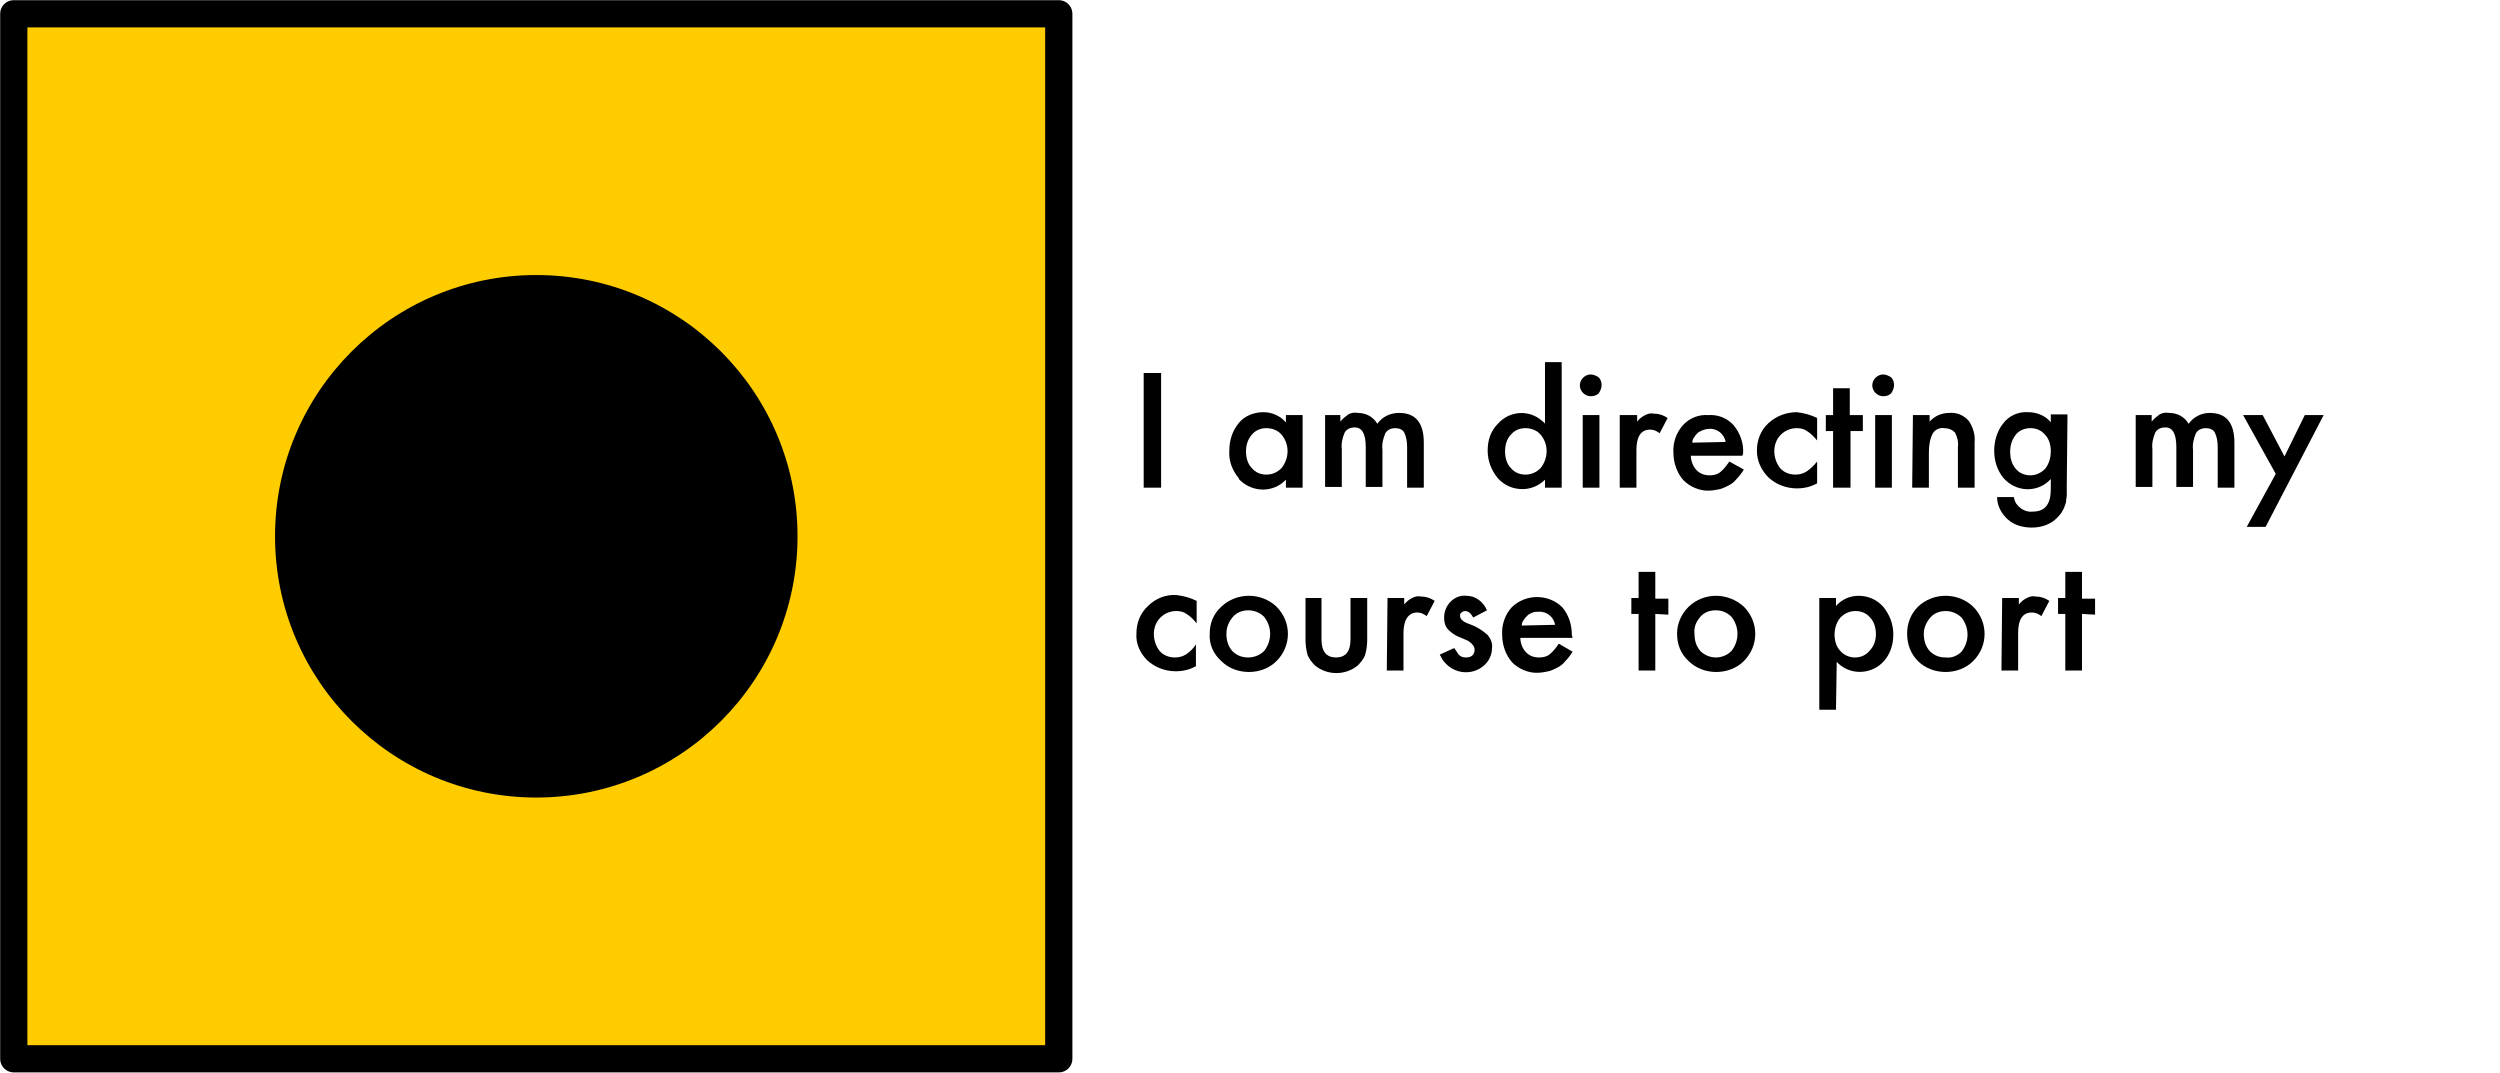 <?xml version="1.0" encoding="utf-8"?>
<!-- Generator: Adobe Illustrator 24.0.1, SVG Export Plug-In . SVG Version: 6.00 Build 0)  -->
<svg version="1.1" id="Layer_1" xmlns="http://www.w3.org/2000/svg" xmlns:xlink="http://www.w3.org/1999/xlink" x="0px" y="0px"
	 viewBox="0 0 344.5 147.8" style="enable-background:new 0 0 344.5 147.8;" xml:space="preserve">
<style type="text/css">
	.st0{fill:#FFCC00;}
	.st1{fill:none;stroke:#000000;stroke-width:3.75;stroke-linejoin:round;}
</style>
<title>India</title>
<rect x="1.9" y="1.9" class="st0" width="144" height="144"/>
<circle cx="73.9" cy="73.9" r="36"/>
<path class="st1" d="M1.9,1.9h144v144H1.9V1.9z"/>
<path d="M160,51.4v15.8h-2.4V51.4H160z"/>
<path d="M177.2,57.2h2.3v10h-2.3v-1.1c-1.7,1.8-4.5,1.8-6.3,0.1c-0.1-0.1-0.2-0.2-0.2-0.3c-0.9-1.1-1.4-2.4-1.3-3.8
	c0-1.4,0.4-2.7,1.3-3.8c0.8-1,2.1-1.5,3.4-1.5c1.2,0,2.3,0.5,3.1,1.4V57.2z M171.7,62.2c0,0.8,0.2,1.7,0.8,2.3
	c0.5,0.6,1.2,0.9,2,0.9s1.5-0.3,2.1-0.9c1.1-1.4,1.1-3.3,0-4.6c-0.5-0.6-1.3-0.9-2.1-0.9s-1.5,0.3-2,0.9
	C171.9,60.6,171.7,61.4,171.7,62.2L171.7,62.2z"/>
<path d="M182.4,57.2h2.3v0.9c0.3-0.4,0.7-0.7,1.1-1c0.4-0.2,0.8-0.3,1.3-0.2c1.1,0,2.1,0.5,2.7,1.5c0.7-1,1.8-1.5,3-1.5
	c2.3,0,3.4,1.4,3.4,4.1v6.2h-2.3v-5.6c0-0.7-0.1-1.4-0.4-2c-0.2-0.4-0.7-0.6-1.2-0.6c-0.6,0-1.1,0.2-1.4,0.7
	c-0.3,0.7-0.5,1.5-0.4,2.3v5.1h-2.3v-5.5c0-1.8-0.5-2.7-1.5-2.7c-0.6,0-1.1,0.2-1.4,0.7c-0.3,0.7-0.5,1.5-0.4,2.3v5.2h-2.3v-9.9
	H182.4z"/>
<path d="M212.9,49.9h2.3v17.3h-2.3v-1.1c-0.8,0.8-1.9,1.3-3.1,1.3c-1.3,0-2.5-0.5-3.4-1.5c-0.9-1.1-1.4-2.4-1.4-3.8
	c0-1.4,0.4-2.7,1.4-3.7c1.6-1.8,4.3-2,6.1-0.4c0.1,0.1,0.3,0.2,0.4,0.4V49.9z M207.4,62.2c0,0.8,0.2,1.7,0.8,2.3
	c0.5,0.6,1.2,0.9,2,0.9s1.5-0.3,2.1-0.9c1.1-1.4,1.1-3.3,0-4.6c-0.5-0.6-1.3-0.9-2.1-0.9s-1.5,0.3-2,0.9
	C207.6,60.5,207.4,61.4,207.4,62.2z"/>
<path d="M217.7,53.1c0-0.8,0.7-1.5,1.5-1.5c0.4,0,0.8,0.2,1.1,0.4c0.3,0.3,0.4,0.7,0.4,1.1c0,0.4-0.2,0.8-0.4,1.1
	c-0.3,0.3-0.7,0.4-1.1,0.4C218.4,54.6,217.7,53.9,217.7,53.1L217.7,53.1z M220.4,57.2v10h-2.3v-10C218.1,57.2,220.4,57.2,220.4,57.2
	z"/>
<path d="M223.3,57.2h2.3v0.9c0.3-0.4,0.7-0.7,1.1-0.9c0.4-0.2,0.8-0.3,1.2-0.2c0.7,0,1.3,0.2,1.9,0.6l-1.1,2.1
	c-0.4-0.3-0.8-0.5-1.3-0.5c-1.3,0-1.9,1-1.9,2.8v5.2h-2.3v-10H223.3z"/>
<path d="M240.1,62.8H233c0,0.7,0.3,1.5,0.8,2s1.1,0.7,1.8,0.7c0.5,0,1-0.1,1.4-0.4c0.5-0.4,0.9-0.9,1.3-1.5l2,1.1
	c-0.3,0.5-0.6,0.9-1,1.3c-0.3,0.4-0.7,0.7-1.1,0.9c-0.4,0.2-0.8,0.4-1.2,0.5c-0.5,0.1-1,0.2-1.4,0.2c-1.3,0.1-2.7-0.5-3.6-1.4
	c-0.9-1-1.4-2.4-1.4-3.8c-0.1-1.4,0.4-2.8,1.3-3.8c0.9-1,2.2-1.5,3.5-1.4c1.3-0.1,2.6,0.4,3.5,1.4c0.9,1.1,1.4,2.5,1.3,3.9
	L240.1,62.8z M237.8,60.9c-0.2-1.1-1.2-1.9-2.3-1.8c-0.5,0-1,0.2-1.5,0.5c-0.2,0.2-0.4,0.4-0.5,0.6c-0.2,0.2-0.3,0.5-0.3,0.8
	L237.8,60.9L237.8,60.9z"/>
<path d="M250.4,57.6v3.1c-0.4-0.5-0.9-1-1.4-1.3c-0.4-0.3-0.9-0.4-1.4-0.4c-0.8,0-1.6,0.3-2.2,0.9c-0.6,0.6-0.9,1.4-0.9,2.3
	c0,0.8,0.3,1.7,0.8,2.3c0.5,0.6,1.3,0.9,2.1,0.9c0.5,0,1-0.1,1.5-0.4c0.6-0.4,1-0.8,1.5-1.4v3c-0.9,0.5-1.8,0.7-2.8,0.7
	c-1.4,0-2.8-0.5-3.9-1.5c-1-1-1.6-2.3-1.6-3.7s0.5-2.8,1.6-3.8s2.5-1.5,3.9-1.5C248.6,56.9,249.6,57.2,250.4,57.6z"/>
<path d="M255,59.4v7.8h-2.4v-7.8h-1v-2.2h1v-3.7h2.3v3.7h1.8v2.2L255,59.4z"/>
<path d="M258,53.1c0-0.8,0.7-1.5,1.5-1.5c0.4,0,0.8,0.2,1.1,0.4c0.3,0.3,0.4,0.7,0.4,1.1c0,0.4-0.2,0.8-0.4,1.1
	c-0.3,0.3-0.7,0.4-1.1,0.4C258.7,54.6,258,53.9,258,53.1L258,53.1z M260.7,57.2v10h-2.3v-10C258.4,57.2,260.7,57.2,260.7,57.2z"/>
<path d="M263.6,57.2h2.3v0.9c0.7-0.8,1.7-1.2,2.7-1.2c1-0.1,2,0.3,2.7,1.1c0.6,0.9,0.9,1.9,0.8,3v6.2h-2.3v-5.6
	c0.1-0.7-0.1-1.4-0.4-2c-0.4-0.4-0.9-0.6-1.5-0.6c-0.6-0.1-1.3,0.2-1.6,0.8c-0.4,0.8-0.5,1.7-0.5,2.6v4.8h-2.3L263.6,57.2
	L263.6,57.2z"/>
<path d="M284.8,67c0,0.5,0,0.9,0,1.2c0,0.3-0.1,0.7-0.1,1c-0.2,0.7-0.5,1.4-1,1.9c-0.9,1.1-2.3,1.6-3.7,1.6c-1.2,0-2.4-0.3-3.3-1.1
	c-0.9-0.8-1.5-1.9-1.5-3.1h2.3c0.1,0.4,0.2,0.8,0.5,1.1c0.5,0.6,1.3,1,2.1,0.9c1.7,0,2.5-1,2.5-3.1V66c-1.6,1.8-4.4,1.9-6.2,0.2
	c-0.1-0.1-0.2-0.2-0.3-0.3c-0.9-1.1-1.3-2.4-1.3-3.8c0-1.3,0.4-2.7,1.2-3.7c0.8-1.1,2.1-1.7,3.5-1.6c1.2,0,2.4,0.5,3.1,1.4v-1.1h2.3
	L284.8,67z M282.6,62.2c0-0.8-0.2-1.7-0.8-2.3c-0.5-0.6-1.2-0.9-2-0.9s-1.6,0.3-2.1,1s-0.7,1.4-0.7,2.3c0,0.8,0.2,1.6,0.7,2.2
	c0.5,0.7,1.3,1,2.1,1c0.8,0,1.6-0.4,2.1-1C282.4,63.8,282.6,63,282.6,62.2z"/>
<path d="M294.2,57.2h2.3v0.9c0.3-0.4,0.7-0.7,1.1-1c0.4-0.2,0.8-0.3,1.3-0.2c1.1,0,2.1,0.5,2.7,1.5c0.7-1,1.8-1.5,2.9-1.5
	c2.3,0,3.4,1.4,3.4,4.1v6.2h-2.3v-5.6c0-0.7-0.1-1.4-0.4-2c-0.2-0.4-0.7-0.6-1.2-0.6c-0.6,0-1.1,0.2-1.4,0.7
	c-0.3,0.7-0.5,1.5-0.4,2.3v5.1h-2.3v-5.5c0-1.8-0.5-2.7-1.5-2.7c-0.6,0-1.1,0.2-1.4,0.7c-0.3,0.7-0.5,1.5-0.4,2.3v5.2h-2.3v-9.9
	H294.2z"/>
<path d="M313.6,65.3l-4.5-8.1h2.7l3,5.7l2.8-5.7h2.6l-8,15.4h-2.6L313.6,65.3z"/>
<path d="M164.9,82.8v3.1c-0.4-0.5-0.9-1-1.4-1.3c-0.4-0.3-0.9-0.4-1.4-0.4c-0.8,0-1.6,0.3-2.2,0.9c-0.6,0.6-0.9,1.4-0.9,2.3
	c0,0.8,0.3,1.7,0.8,2.3c0.5,0.6,1.3,0.9,2.1,0.9c0.5,0,1-0.1,1.5-0.4c0.6-0.4,1-0.8,1.4-1.4v3c-0.9,0.5-1.8,0.7-2.8,0.7
	c-1.4,0-2.8-0.5-3.9-1.5c-1-1-1.6-2.3-1.5-3.7c0-1.4,0.5-2.8,1.6-3.8c1-1,2.4-1.6,3.9-1.5C163.1,82.1,164.1,82.4,164.9,82.8z"/>
<path d="M166.7,87.3c0-1.4,0.5-2.7,1.6-3.7c2.1-2,5.5-2,7.6,0c2.1,2.1,2.1,5.4,0,7.5c-1,1-2.4,1.5-3.8,1.5c-1.4,0-2.8-0.5-3.8-1.5
	C167.2,90.1,166.6,88.8,166.7,87.3z M169,87.3c0,0.9,0.2,1.7,0.8,2.4c0.6,0.6,1.3,0.9,2.2,0.9c0.8,0,1.6-0.3,2.2-0.9
	c1.1-1.4,1.1-3.3,0-4.7c-0.6-0.6-1.4-0.9-2.2-0.9s-1.6,0.3-2.1,0.9C169.3,85.7,169,86.5,169,87.3L169,87.3z"/>
<path d="M182.1,82.4v5.7c0,1.7,0.7,2.5,2,2.5s2-0.8,2-2.5v-5.7h2.3v5.8c0,0.7-0.1,1.4-0.3,2.1c-0.2,0.5-0.6,1-1,1.4
	c-1.7,1.4-4.2,1.4-5.9,0c-0.4-0.4-0.8-0.9-1-1.4c-0.2-0.7-0.3-1.4-0.3-2.1v-5.8H182.1z"/>
<path d="M191.2,82.4h2.3v0.9c0.3-0.4,0.7-0.7,1.1-0.9c0.4-0.2,0.8-0.3,1.2-0.2c0.7,0,1.3,0.2,1.9,0.6l-1.1,2.1
	c-0.4-0.3-0.8-0.5-1.3-0.5c-1.2,0-1.9,1-1.9,2.8v5.2h-2.3L191.2,82.4z"/>
<path d="M204.9,84.1l-1.9,1c-0.3-0.6-0.7-0.9-1.1-0.9c-0.2,0-0.4,0.1-0.5,0.2c-0.2,0.1-0.2,0.3-0.2,0.5c0,0.4,0.4,0.8,1.3,1.1
	c0.9,0.3,1.7,0.8,2.5,1.5c0.4,0.5,0.7,1.1,0.6,1.8c0,0.9-0.4,1.8-1.1,2.4c-1.6,1.4-4,1.2-5.4-0.4c-0.3-0.3-0.5-0.7-0.7-1.1l2-0.9
	c0.2,0.3,0.4,0.6,0.6,0.9c0.3,0.3,0.6,0.4,1,0.4c0.8,0,1.2-0.4,1.2-1.1c0-0.4-0.3-0.8-0.9-1.2l-0.7-0.3l-0.7-0.3
	c-0.5-0.2-1-0.6-1.4-1c-0.4-0.5-0.5-1-0.5-1.6c0-0.8,0.3-1.6,0.9-2.2c0.6-0.6,1.4-0.9,2.2-0.8C203.3,82.1,204.4,82.9,204.9,84.1z"/>
<path d="M216.7,87.9h-7.2c0,0.7,0.3,1.5,0.8,2s1.1,0.7,1.8,0.7c0.5,0,1-0.1,1.4-0.4c0.5-0.4,0.9-0.9,1.3-1.5l1.9,1.1
	c-0.3,0.5-0.6,0.9-1,1.3c-0.3,0.4-0.7,0.7-1.1,0.9c-0.4,0.2-0.8,0.4-1.2,0.5c-0.5,0.1-1,0.2-1.4,0.2c-1.3,0.1-2.7-0.5-3.6-1.4
	c-0.9-1-1.4-2.4-1.4-3.8c-0.1-1.4,0.4-2.8,1.3-3.8c1.9-1.9,5.1-1.9,7,0c0.9,1.1,1.3,2.4,1.3,3.8L216.7,87.9L216.7,87.9z M214.3,86.1
	c-0.2-1.1-1.2-1.9-2.3-1.8c-0.3,0-0.5,0-0.8,0.1c-0.2,0.1-0.5,0.2-0.7,0.4c-0.2,0.2-0.4,0.4-0.5,0.6c-0.2,0.2-0.3,0.5-0.3,0.8
	L214.3,86.1z"/>
<path d="M228.1,84.6v7.8h-2.3v-7.8h-1v-2.2h1v-3.6h2.3v3.7h1.8v2.2L228.1,84.6z"/>
<path d="M231.1,87.3c0-1.4,0.6-2.7,1.6-3.7c2.1-2,5.4-2,7.6,0c2.1,2.1,2.1,5.4,0,7.5c-1,1-2.4,1.5-3.8,1.5c-1.4,0-2.8-0.5-3.8-1.5
	C231.6,90.1,231.1,88.8,231.1,87.3z M233.5,87.3c0,0.9,0.2,1.7,0.8,2.4c1.2,1.2,3.1,1.2,4.3,0c1.1-1.4,1.1-3.3,0-4.7
	c-0.6-0.6-1.3-0.9-2.2-0.9c-0.8,0-1.6,0.3-2.1,0.9C233.7,85.7,233.4,86.5,233.5,87.3L233.5,87.3z"/>
<path d="M253,97.8h-2.3V82.4h2.3v1.1c0.8-0.9,1.9-1.4,3.1-1.4c1.3,0,2.5,0.5,3.4,1.5c0.9,1.1,1.4,2.4,1.4,3.8s-0.4,2.7-1.3,3.7
	c-1.6,1.8-4.4,2-6.2,0.4c-0.1-0.1-0.2-0.2-0.3-0.3L253,97.8z M258.5,87.4c0-0.8-0.2-1.7-0.8-2.3c-0.5-0.6-1.2-0.9-2-0.9
	c-0.8,0-1.5,0.3-2.1,0.9c-0.5,0.6-0.8,1.5-0.8,2.3s0.2,1.7,0.8,2.3c0.5,0.6,1.3,0.9,2,0.9c0.8,0,1.5-0.3,2-0.9
	C258.2,89.1,258.5,88.3,258.5,87.4L258.5,87.4z"/>
<path d="M262.8,87.3c0-1.4,0.5-2.7,1.5-3.7c2.1-2,5.5-2,7.6,0c2.1,2.1,2.1,5.4,0,7.5c-1,1-2.4,1.5-3.8,1.5s-2.8-0.5-3.8-1.5
	C263.3,90.1,262.8,88.8,262.8,87.3z M265.1,87.3c0,0.9,0.2,1.7,0.8,2.4c0.6,0.6,1.3,0.9,2.2,0.9c0.8,0.1,1.6-0.2,2.2-0.8
	c1.1-1.4,1.1-3.3,0-4.7c-0.6-0.6-1.4-0.9-2.2-0.9c-0.8,0-1.6,0.3-2.1,0.9C265.4,85.8,265.1,86.6,265.1,87.3L265.1,87.3z"/>
<path d="M275.9,82.4h2.3v0.9c0.3-0.4,0.7-0.7,1.1-0.9c0.4-0.2,0.8-0.3,1.2-0.2c0.7,0,1.3,0.2,1.9,0.6l-1.1,2.1
	c-0.4-0.3-0.8-0.5-1.3-0.5c-1.3,0-1.9,1-1.9,2.8v5.2h-2.3L275.9,82.4L275.9,82.4z"/>
<path d="M286.9,84.6v7.8h-2.3v-7.8h-1v-2.2h1v-3.6h2.3v3.7h1.8v2.2L286.9,84.6z"/>
</svg>
